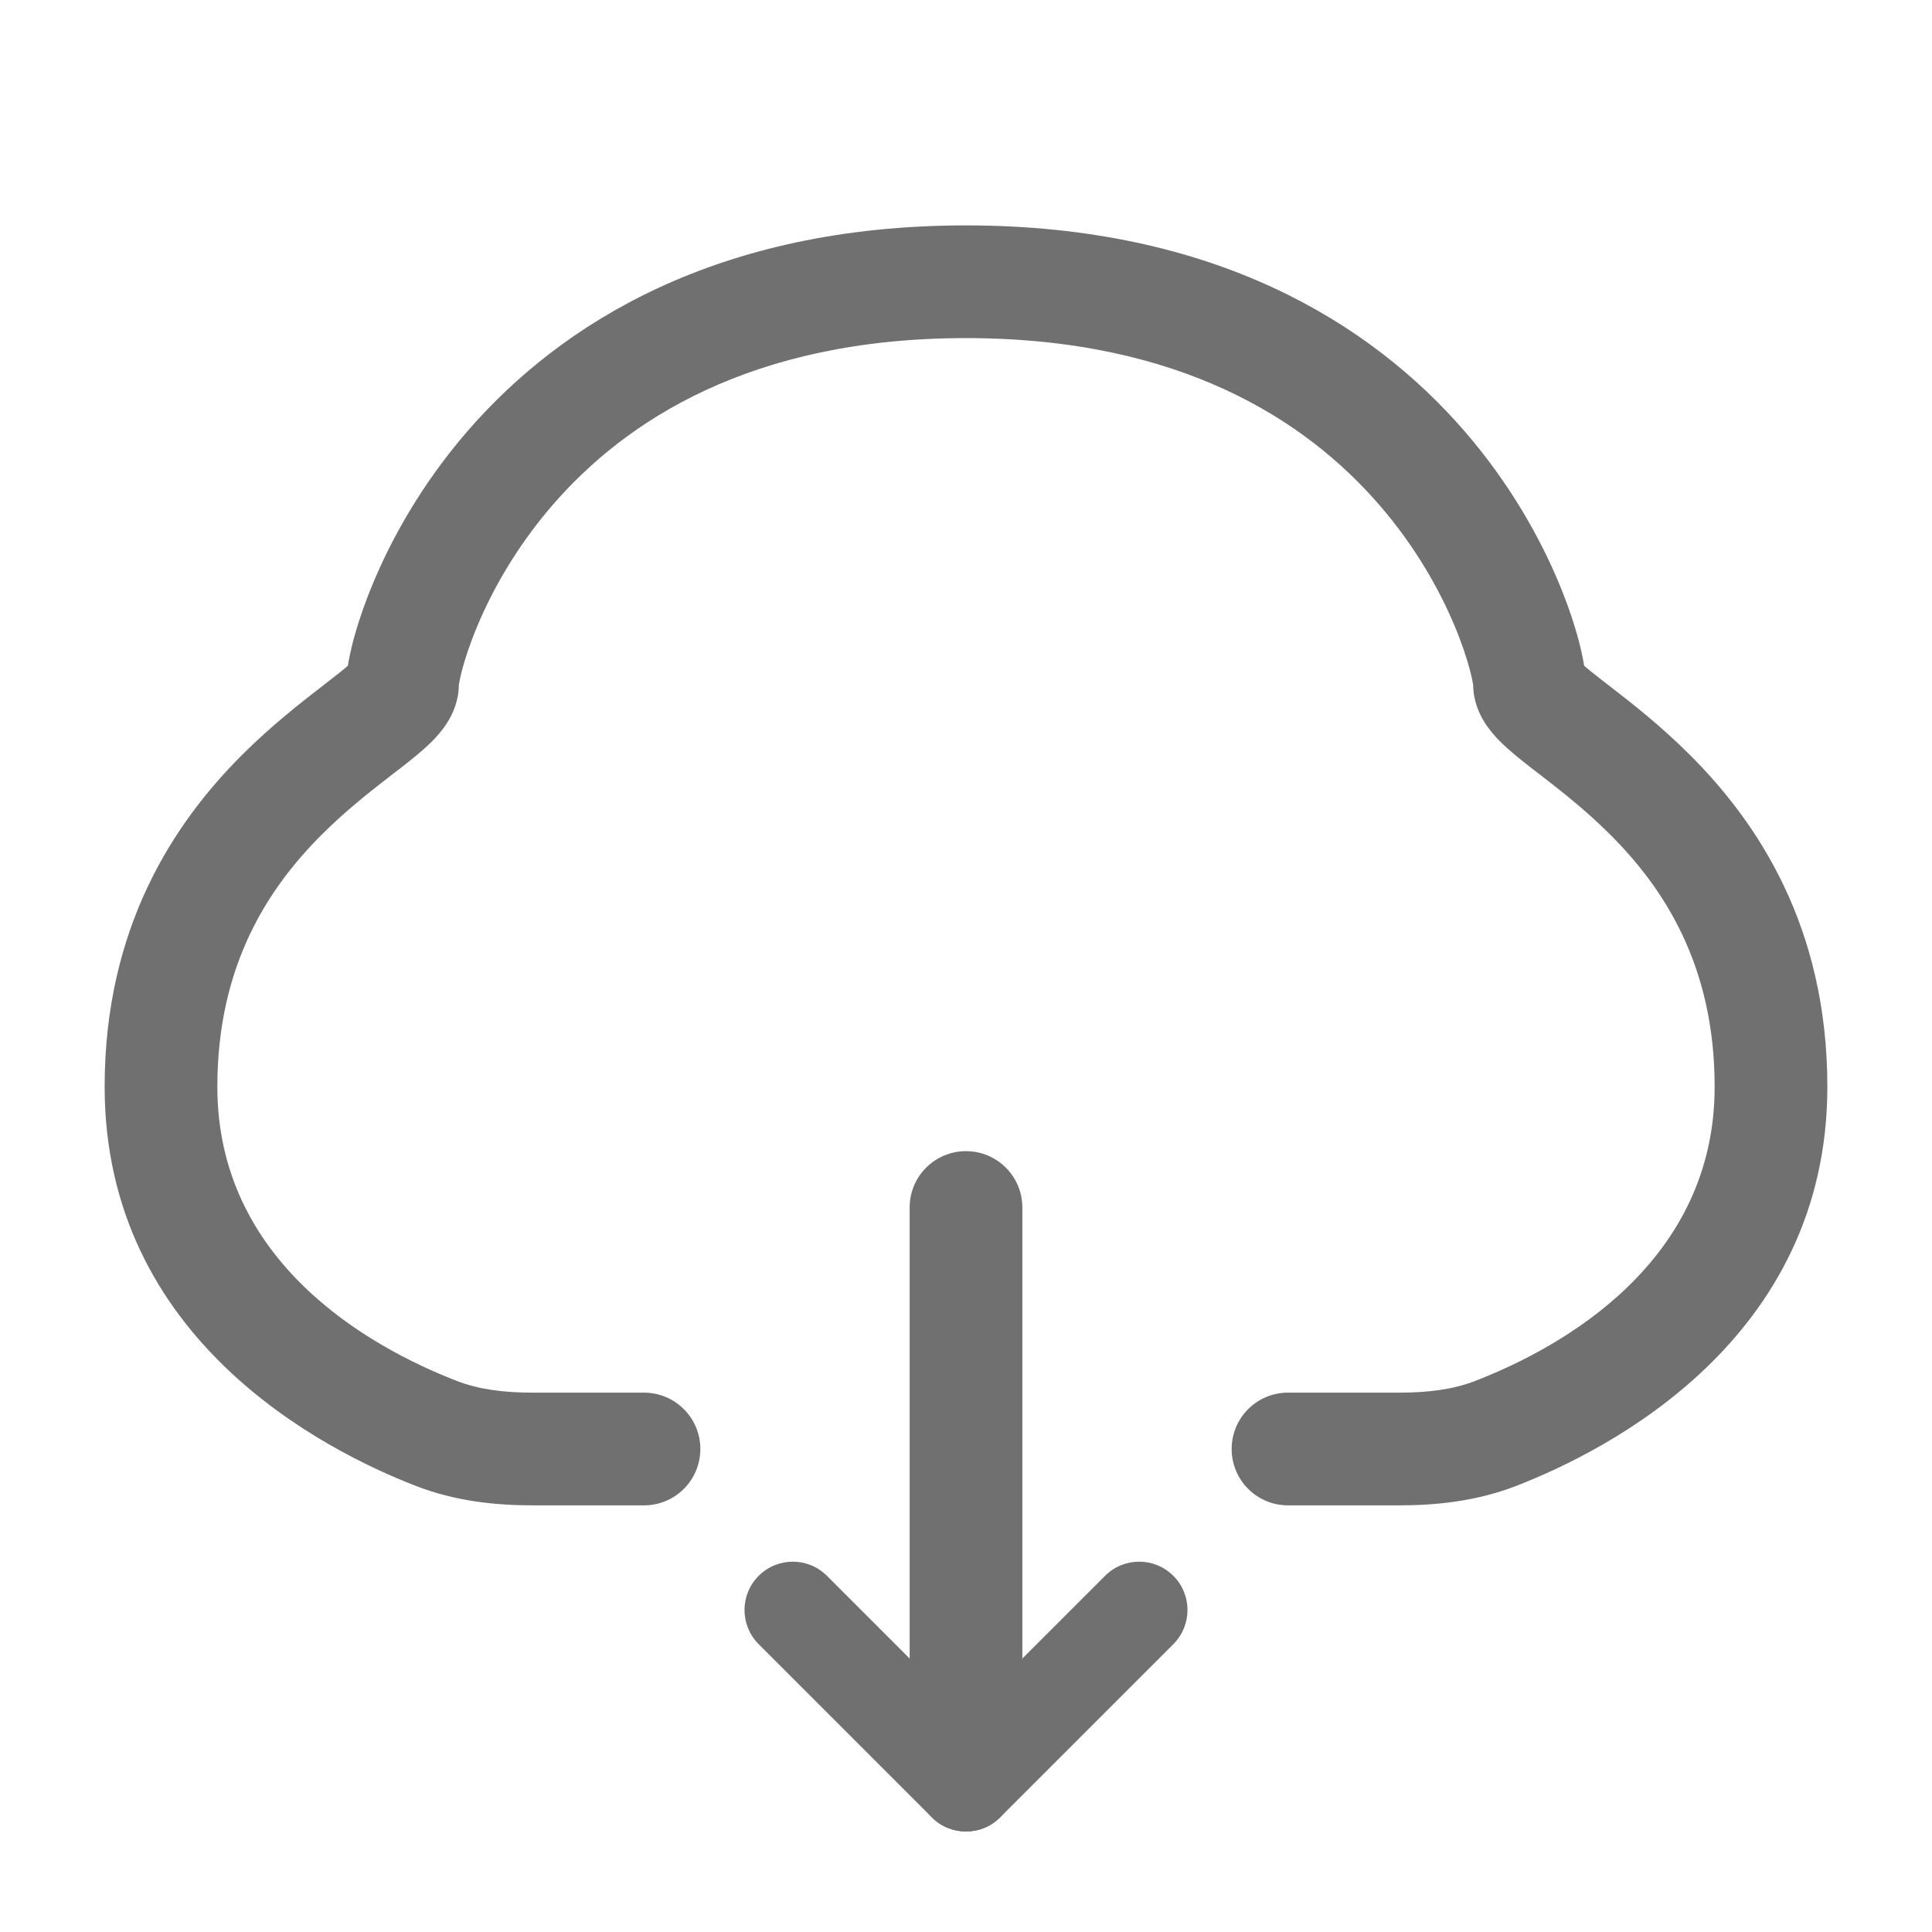 <svg width="24" height="24" viewBox="0 0 24 24" fill="none" xmlns="http://www.w3.org/2000/svg">
<path fill-rule="evenodd" clip-rule="evenodd" d="M12 14.3C12.387 14.3 12.7 14.614 12.7 15L12.7 21.3C12.7 21.687 12.387 22 12 22C11.613 22 11.3 21.687 11.3 21.3L11.3 15C11.3 14.613 11.613 14.3 12 14.3Z" fill="#707070"/>
<path fill-rule="evenodd" clip-rule="evenodd" d="M11.576 22.576C11.341 22.341 11.341 21.962 11.576 21.727L13.727 19.576C13.961 19.341 14.341 19.341 14.576 19.576C14.81 19.81 14.81 20.19 14.576 20.424L12.424 22.576C12.19 22.81 11.81 22.81 11.576 22.576Z" fill="#707070"/>
<path fill-rule="evenodd" clip-rule="evenodd" d="M12.424 22.576C12.659 22.341 12.659 21.962 12.424 21.727L10.273 19.576C10.039 19.341 9.659 19.341 9.424 19.576C9.19 19.81 9.19 20.19 9.424 20.424L11.576 22.576C11.81 22.81 12.19 22.81 12.424 22.576Z" fill="#707070"/>
<path fill-rule="evenodd" clip-rule="evenodd" d="M5.7 8.508C5.7 8.508 5.7 8.506 5.7 8.5C5.7 8.707 5.623 8.868 5.562 8.967C5.5 9.068 5.426 9.15 5.366 9.21C5.248 9.328 5.096 9.448 4.961 9.553C4.933 9.574 4.905 9.596 4.876 9.618C4.605 9.828 4.301 10.064 3.995 10.37C3.339 11.026 2.7 11.983 2.7 13.5C2.7 15.676 4.586 16.732 5.671 17.153C5.942 17.259 6.255 17.3 6.616 17.3H8C8.387 17.3 8.7 17.613 8.7 18C8.7 18.387 8.387 18.7 8 18.7H6.616C6.158 18.7 5.656 18.649 5.164 18.458C4.03 18.018 1.3 16.642 1.3 13.5C1.3 11.517 2.161 10.224 3.005 9.38C3.377 9.008 3.749 8.72 4.018 8.512C4.047 8.49 4.075 8.468 4.101 8.447C4.202 8.37 4.272 8.313 4.321 8.271C4.337 8.171 4.361 8.065 4.387 7.963C4.441 7.76 4.522 7.513 4.637 7.238C4.867 6.688 5.238 6.013 5.809 5.354C6.967 4.018 8.908 2.8 12 2.8C15.092 2.8 17.033 4.018 18.191 5.354C18.762 6.013 19.133 6.688 19.363 7.238C19.478 7.513 19.559 7.76 19.613 7.963C19.639 8.065 19.663 8.171 19.679 8.271C19.728 8.313 19.798 8.37 19.898 8.447C19.925 8.468 19.953 8.49 19.982 8.512C20.251 8.72 20.623 9.008 20.995 9.38C21.839 10.224 22.7 11.517 22.7 13.5C22.7 16.642 19.97 18.018 18.836 18.458C18.344 18.649 17.842 18.7 17.384 18.7H16C15.613 18.7 15.3 18.387 15.3 18C15.3 17.613 15.613 17.3 16 17.3H17.384C17.745 17.3 18.058 17.259 18.329 17.153C19.414 16.732 21.3 15.676 21.3 13.5C21.3 11.983 20.661 11.026 20.005 10.37C19.699 10.064 19.395 9.828 19.124 9.618C19.095 9.596 19.067 9.574 19.039 9.553C18.904 9.448 18.752 9.328 18.634 9.21C18.574 9.15 18.5 9.068 18.438 8.967C18.377 8.868 18.3 8.707 18.3 8.5C18.3 8.506 18.3 8.508 18.3 8.508C18.299 8.509 18.293 8.449 18.259 8.32C18.222 8.181 18.162 7.995 18.071 7.778C17.889 7.343 17.592 6.8 17.133 6.271C16.233 5.232 14.674 4.2 12 4.2C9.326 4.2 7.767 5.232 6.867 6.271C6.408 6.8 6.111 7.343 5.929 7.778C5.838 7.995 5.778 8.181 5.741 8.32C5.707 8.449 5.701 8.509 5.7 8.508Z" fill="#707070"/>
</svg>
